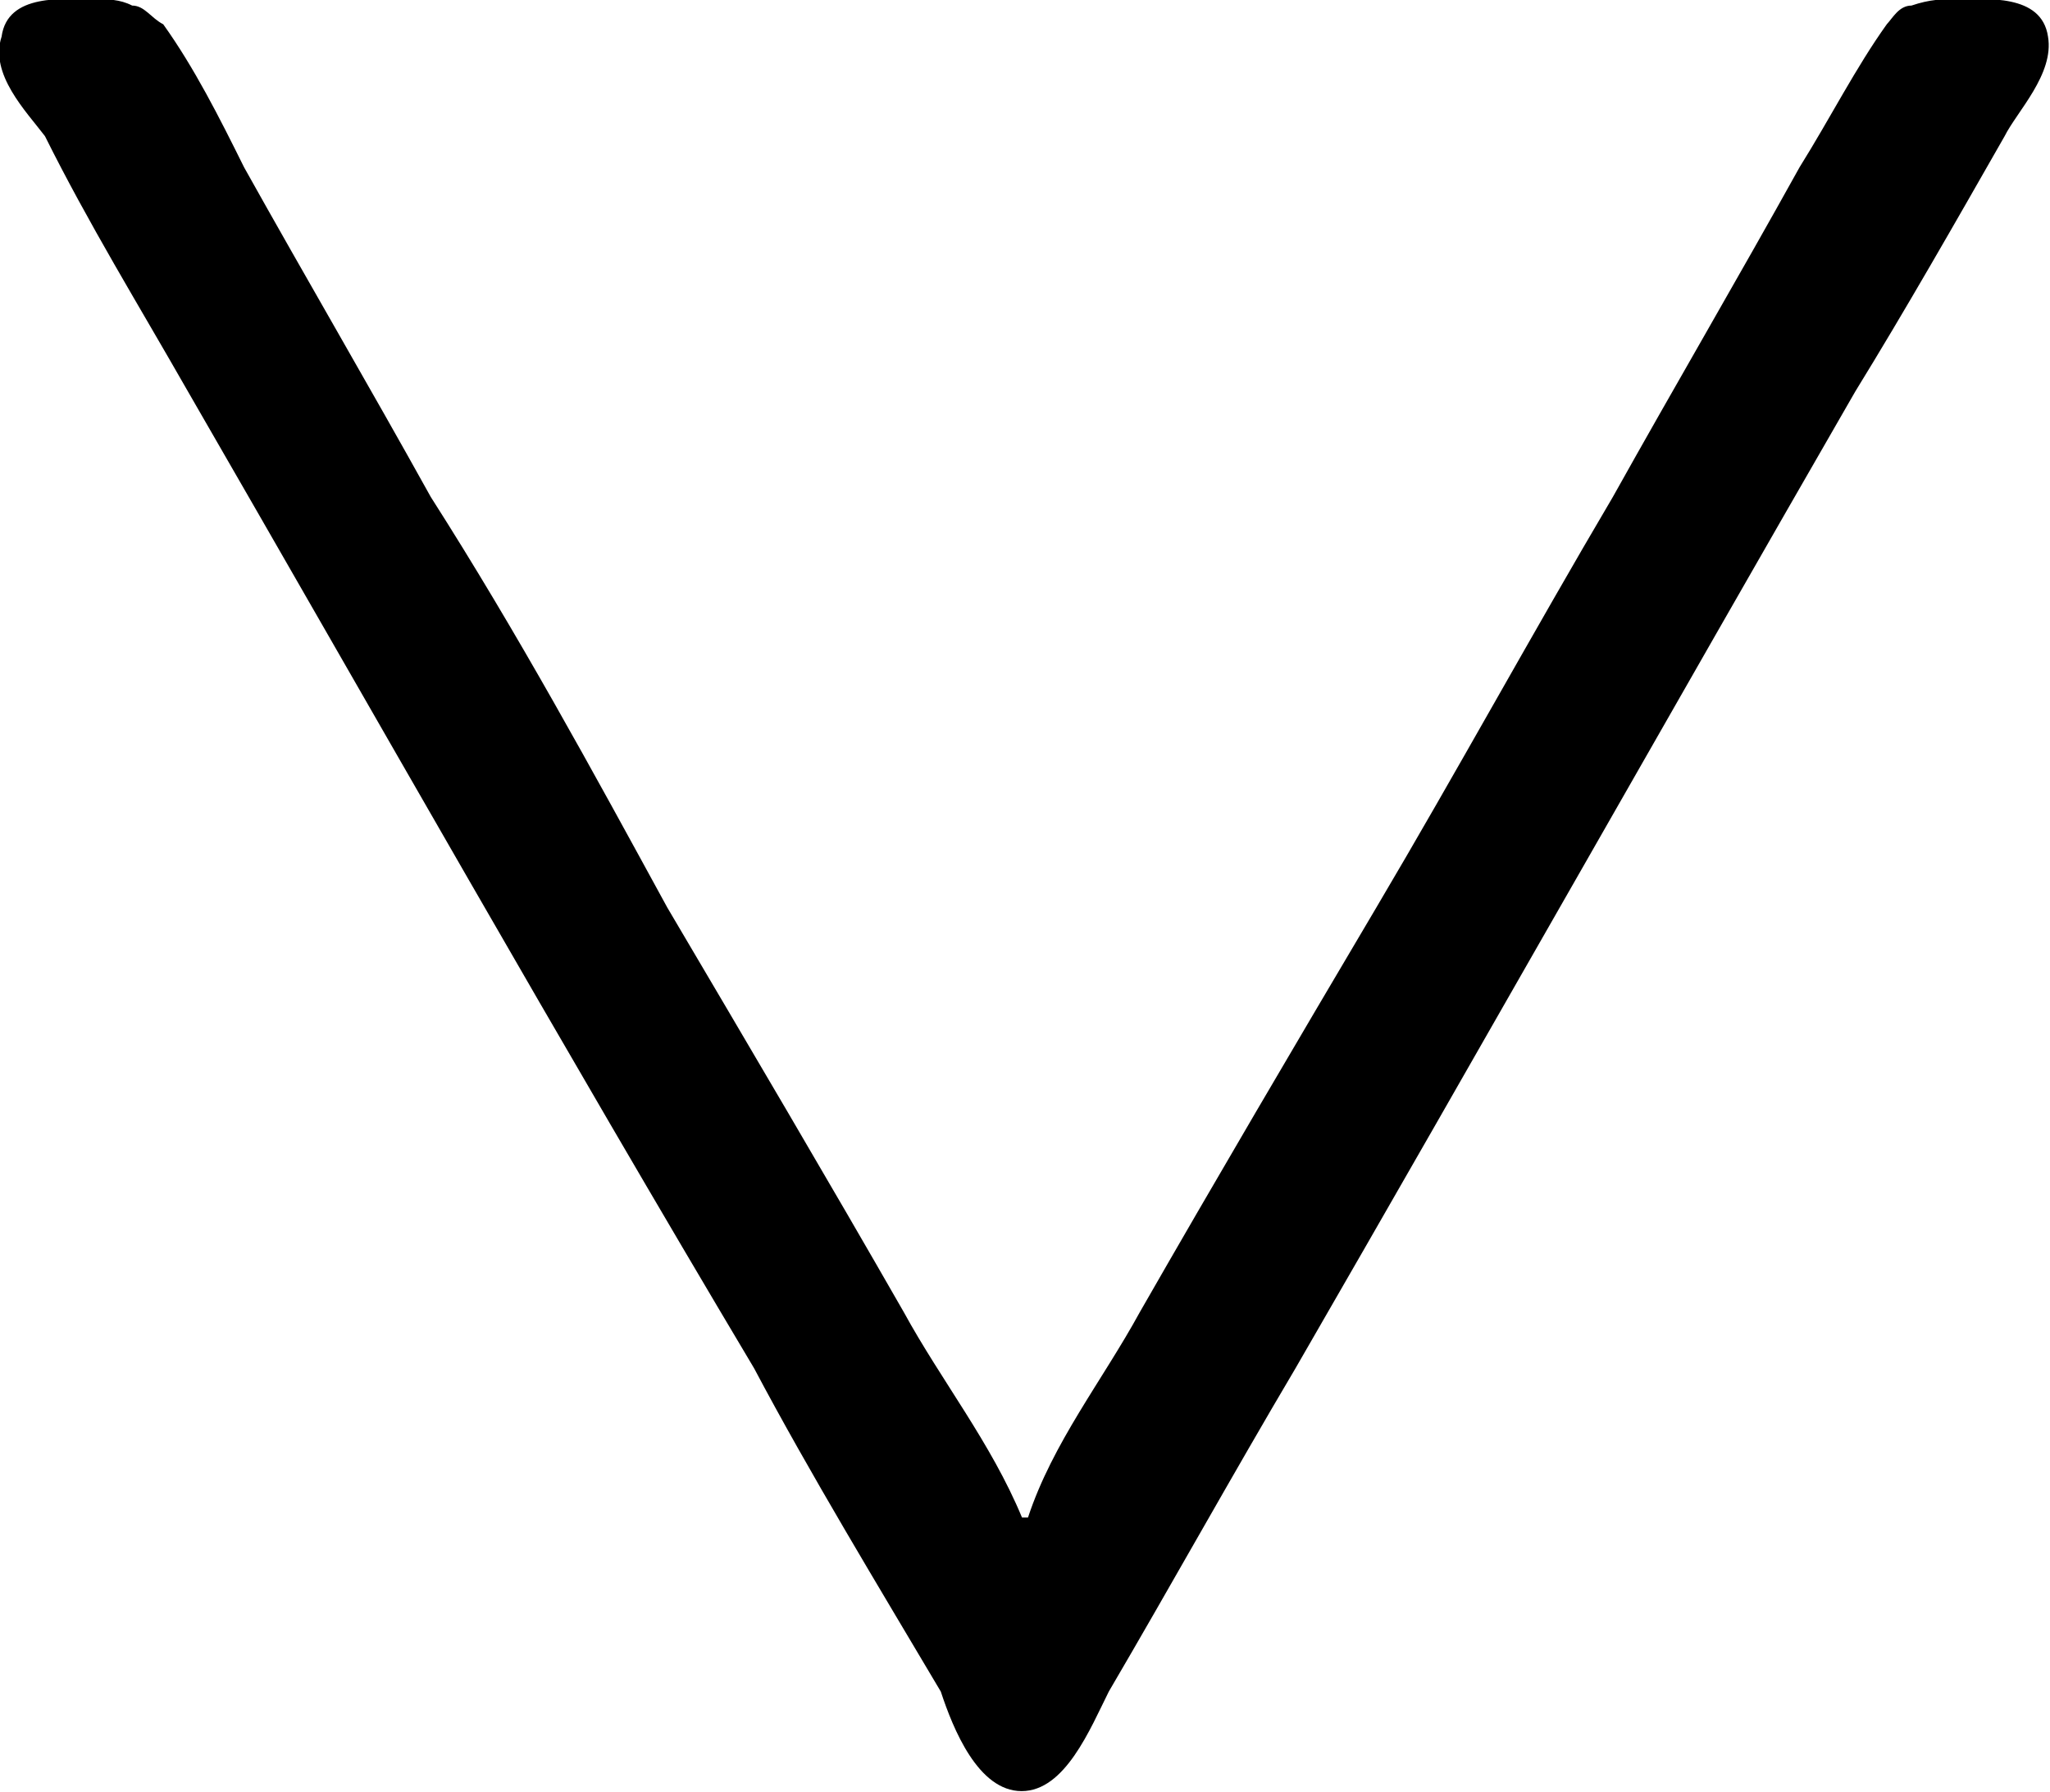 <?xml version="1.0" encoding="UTF-8"?>
<svg fill="#000000" version="1.1" viewBox="0 0 5.149 4.501" xmlns="http://www.w3.org/2000/svg" xmlns:xlink="http://www.w3.org/1999/xlink">
<defs>
<g id="a">
<path d="m3.891-0.484h-0.016c-0.078-0.188-0.203-0.344-0.297-0.516-0.188-0.328-0.391-0.672-0.594-1.016-0.188-0.344-0.375-0.688-0.594-1.031-0.156-0.281-0.312-0.547-0.469-0.828-0.062-0.125-0.125-0.25-0.203-0.359-0.031-0.016-0.047-0.047-0.078-0.047-0.031-0.016-0.062-0.016-0.094-0.016-0.078 0-0.219-0.016-0.234 0.094-0.031 0.094 0.062 0.188 0.109 0.25 0.109 0.219 0.234 0.422 0.359 0.641 0.469 0.812 0.938 1.641 1.422 2.453 0.141 0.266 0.312 0.547 0.469 0.812 0.031 0.094 0.094 0.25 0.203 0.25s0.172-0.156 0.219-0.25c0.156-0.266 0.312-0.547 0.469-0.812 0.469-0.812 0.938-1.641 1.406-2.453 0.125-0.203 0.25-0.422 0.375-0.641 0.031-0.062 0.125-0.156 0.109-0.25-0.016-0.109-0.156-0.094-0.234-0.094-0.031 0-0.062 0-0.109 0.016-0.031 0-0.047 0.031-0.062 0.047-0.078 0.109-0.141 0.234-0.219 0.359-0.156 0.281-0.312 0.547-0.469 0.828-0.203 0.344-0.391 0.688-0.594 1.031s-0.406 0.688-0.594 1.016c-0.094 0.172-0.219 0.328-0.281 0.516z"/>
</g>
</defs>
<g transform="translate(-150.02 -130.47)">
<use x="148.712" y="134.765" xlink:href="#a"/>
</g>
</svg>
